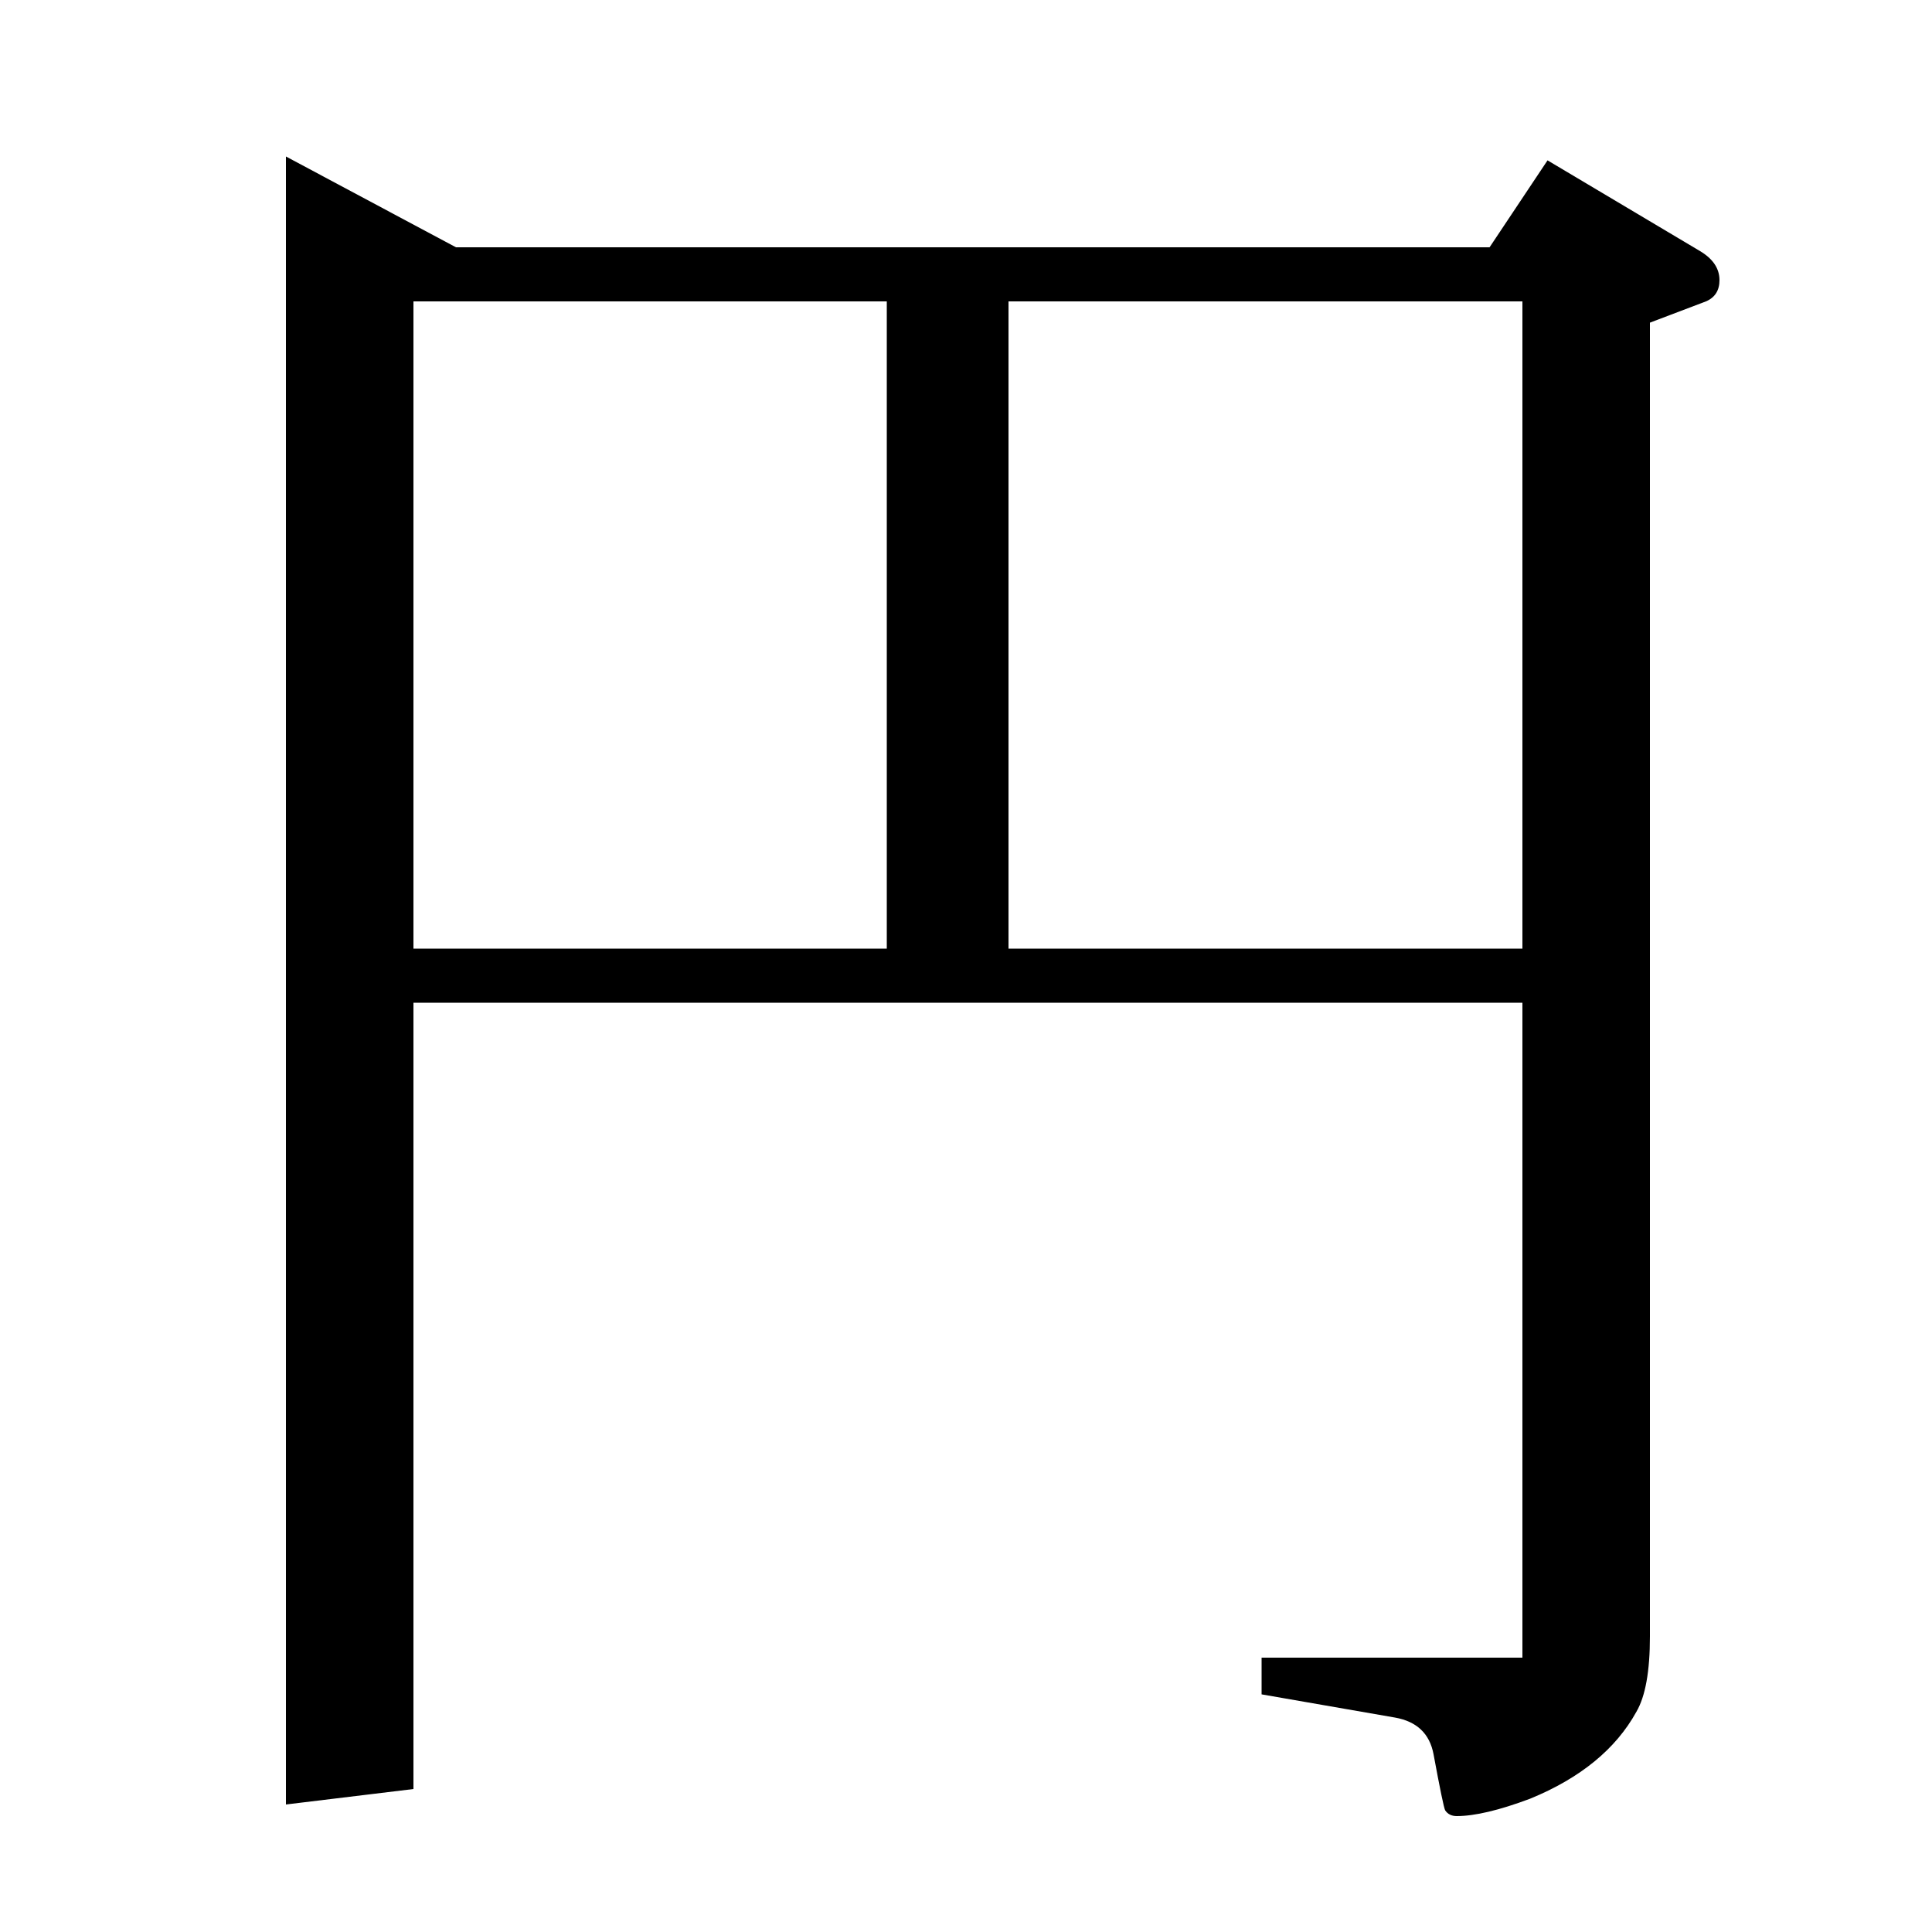 <?xml version="1.0" standalone="no"?>
<!DOCTYPE svg PUBLIC "-//W3C//DTD SVG 1.1//EN" "http://www.w3.org/Graphics/SVG/1.1/DTD/svg11.dtd" >
<svg xmlns="http://www.w3.org/2000/svg" xmlns:xlink="http://www.w3.org/1999/xlink" version="1.1" viewBox="0 -120 1000 1000">
  <g transform="matrix(1 0 0 -1 0 880)">
   <path fill="currentColor"
d="M148 66v853l88 -47h535l30 45l79 -47q10 -6 10 -15q0 -8 -7 -11l-29 -11v-680q0 -27 -7 -39q-16 -29 -55 -45q-24 -9 -38 -9q-4 0 -6 3q-1 2 -6 29q-3 16 -20 19l-69 12v19h135v339h-574v-407zM214 509h245v335h-245v-335zM522 509h266v335h-266v-335z" />
  </g>

</svg>
